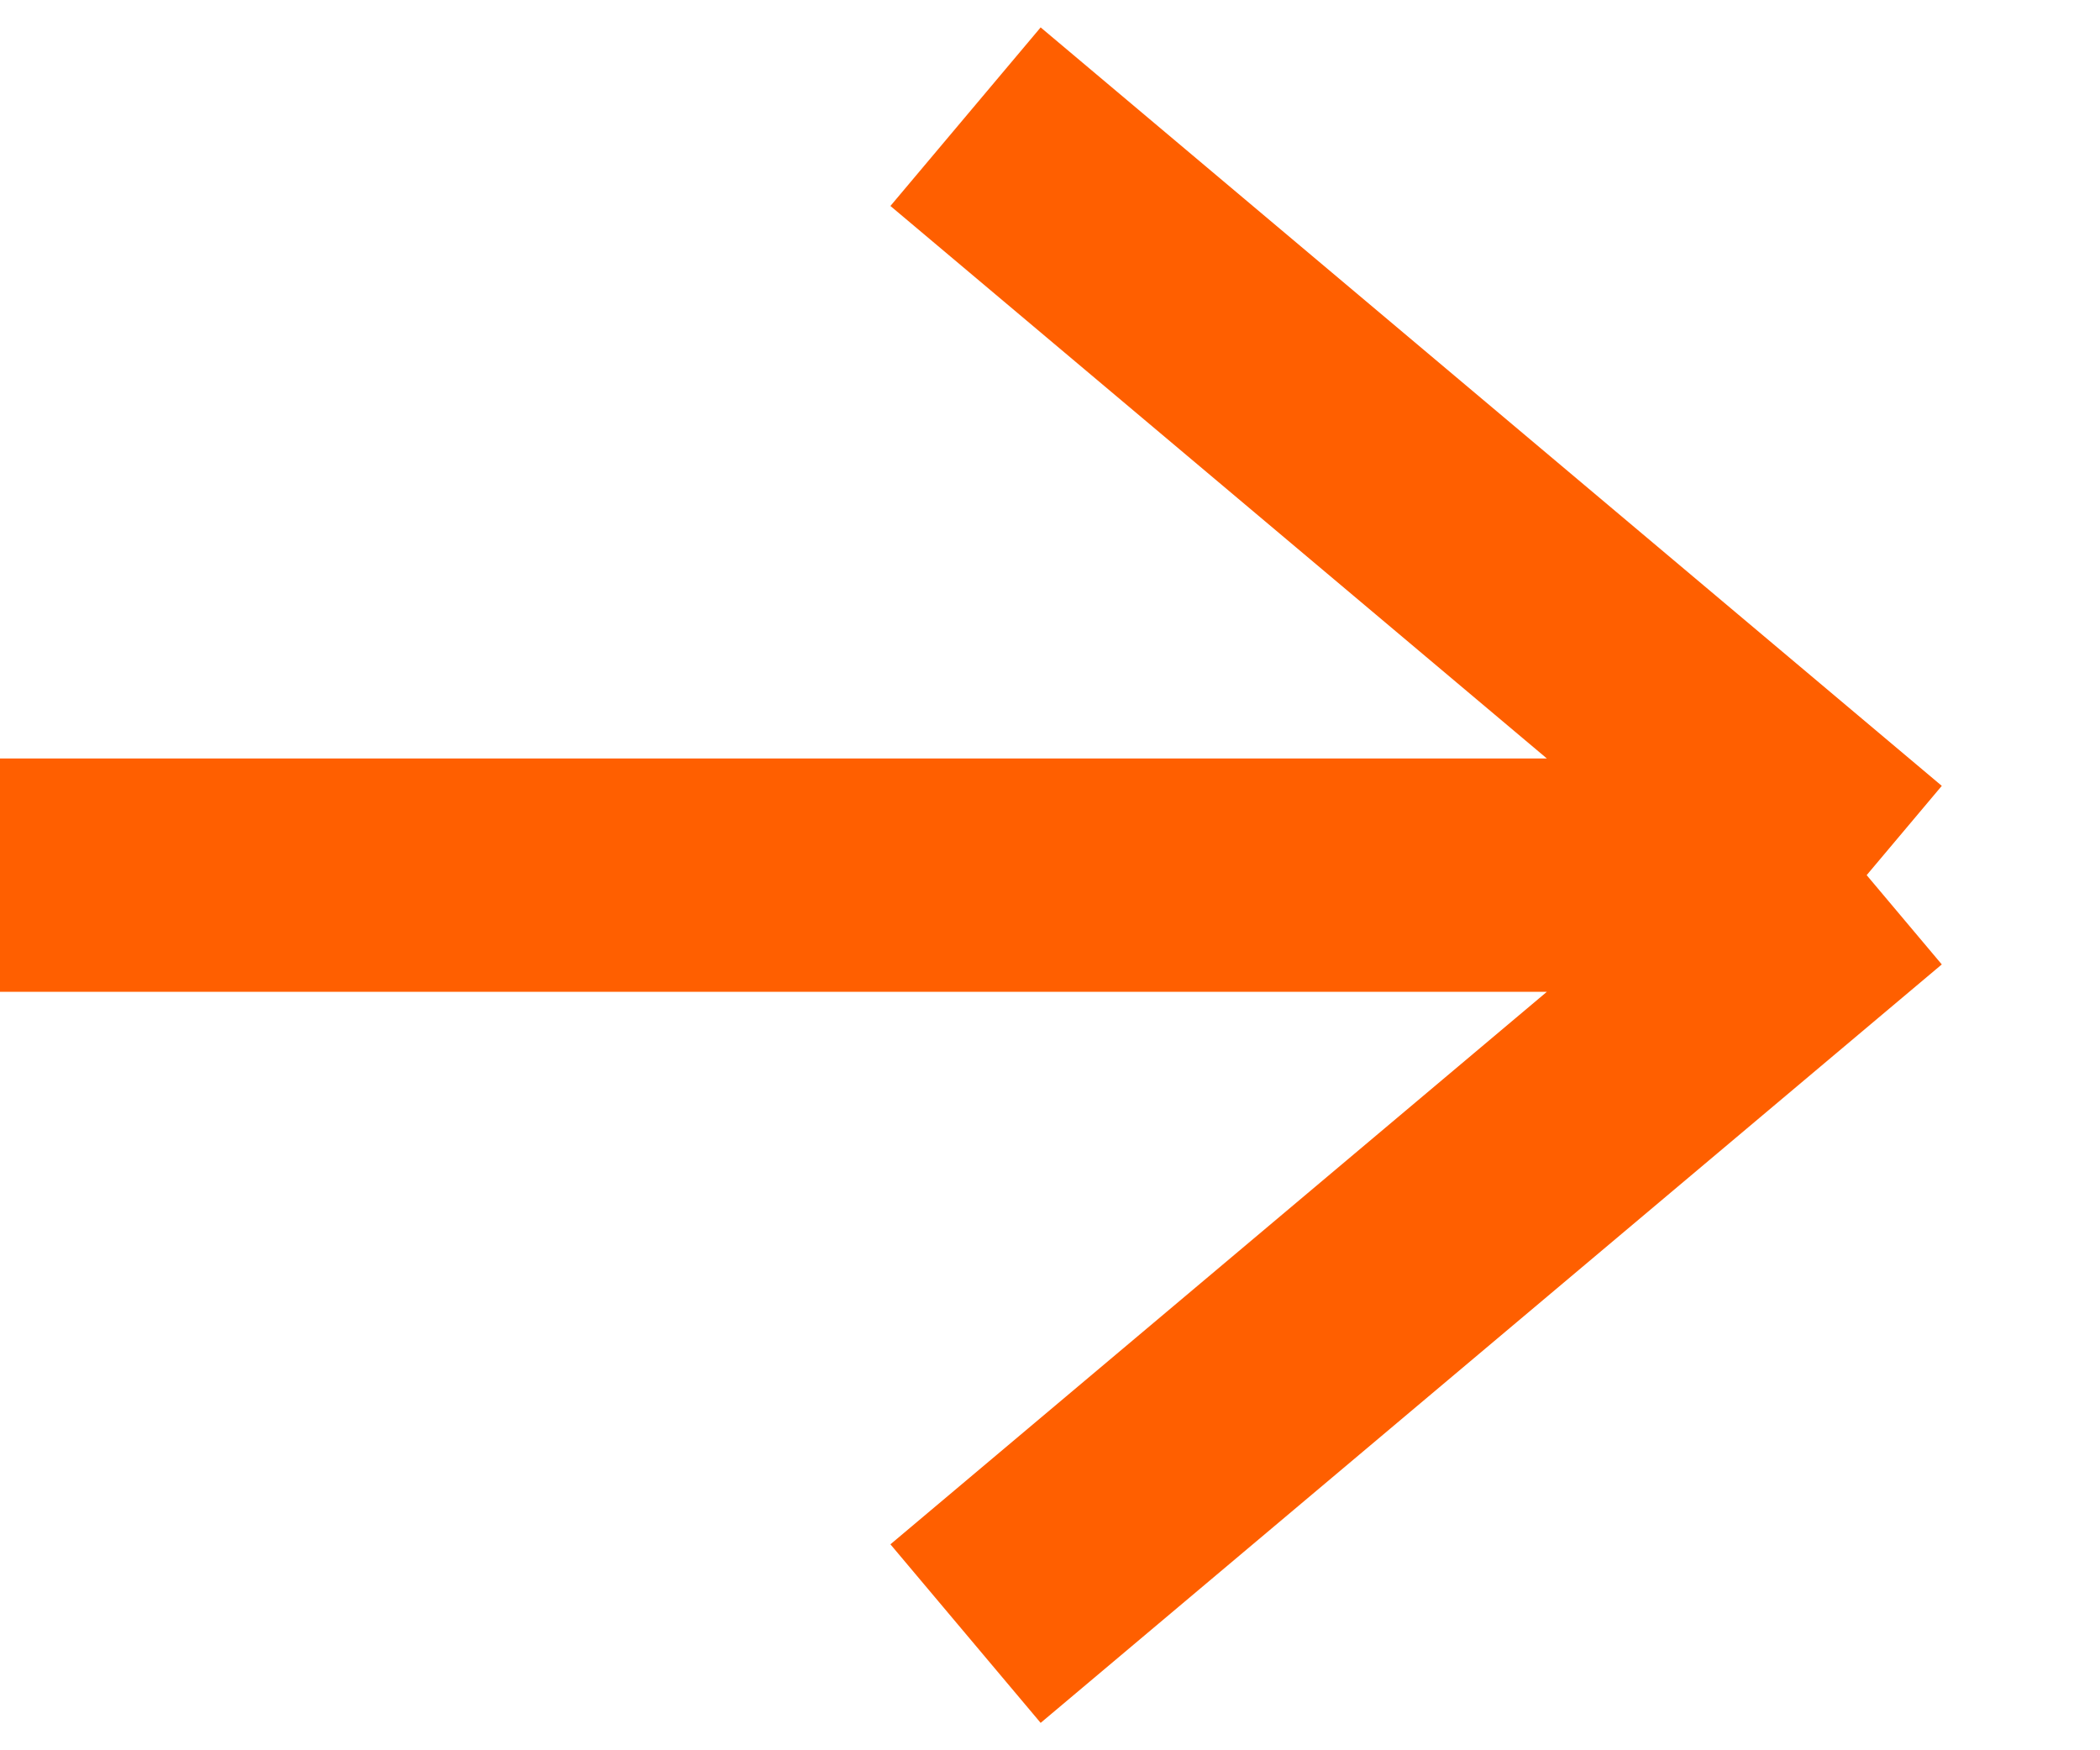 <svg width="18" height="15" viewBox="0 0 18 15" fill="none" xmlns="http://www.w3.org/2000/svg">
<path d="M16 7.5L8.276 14M16 7.5L8.276 1M16 7.5L6.6955e-07 7.5" stroke="#FF5F00" stroke-width="2"/>
</svg>
